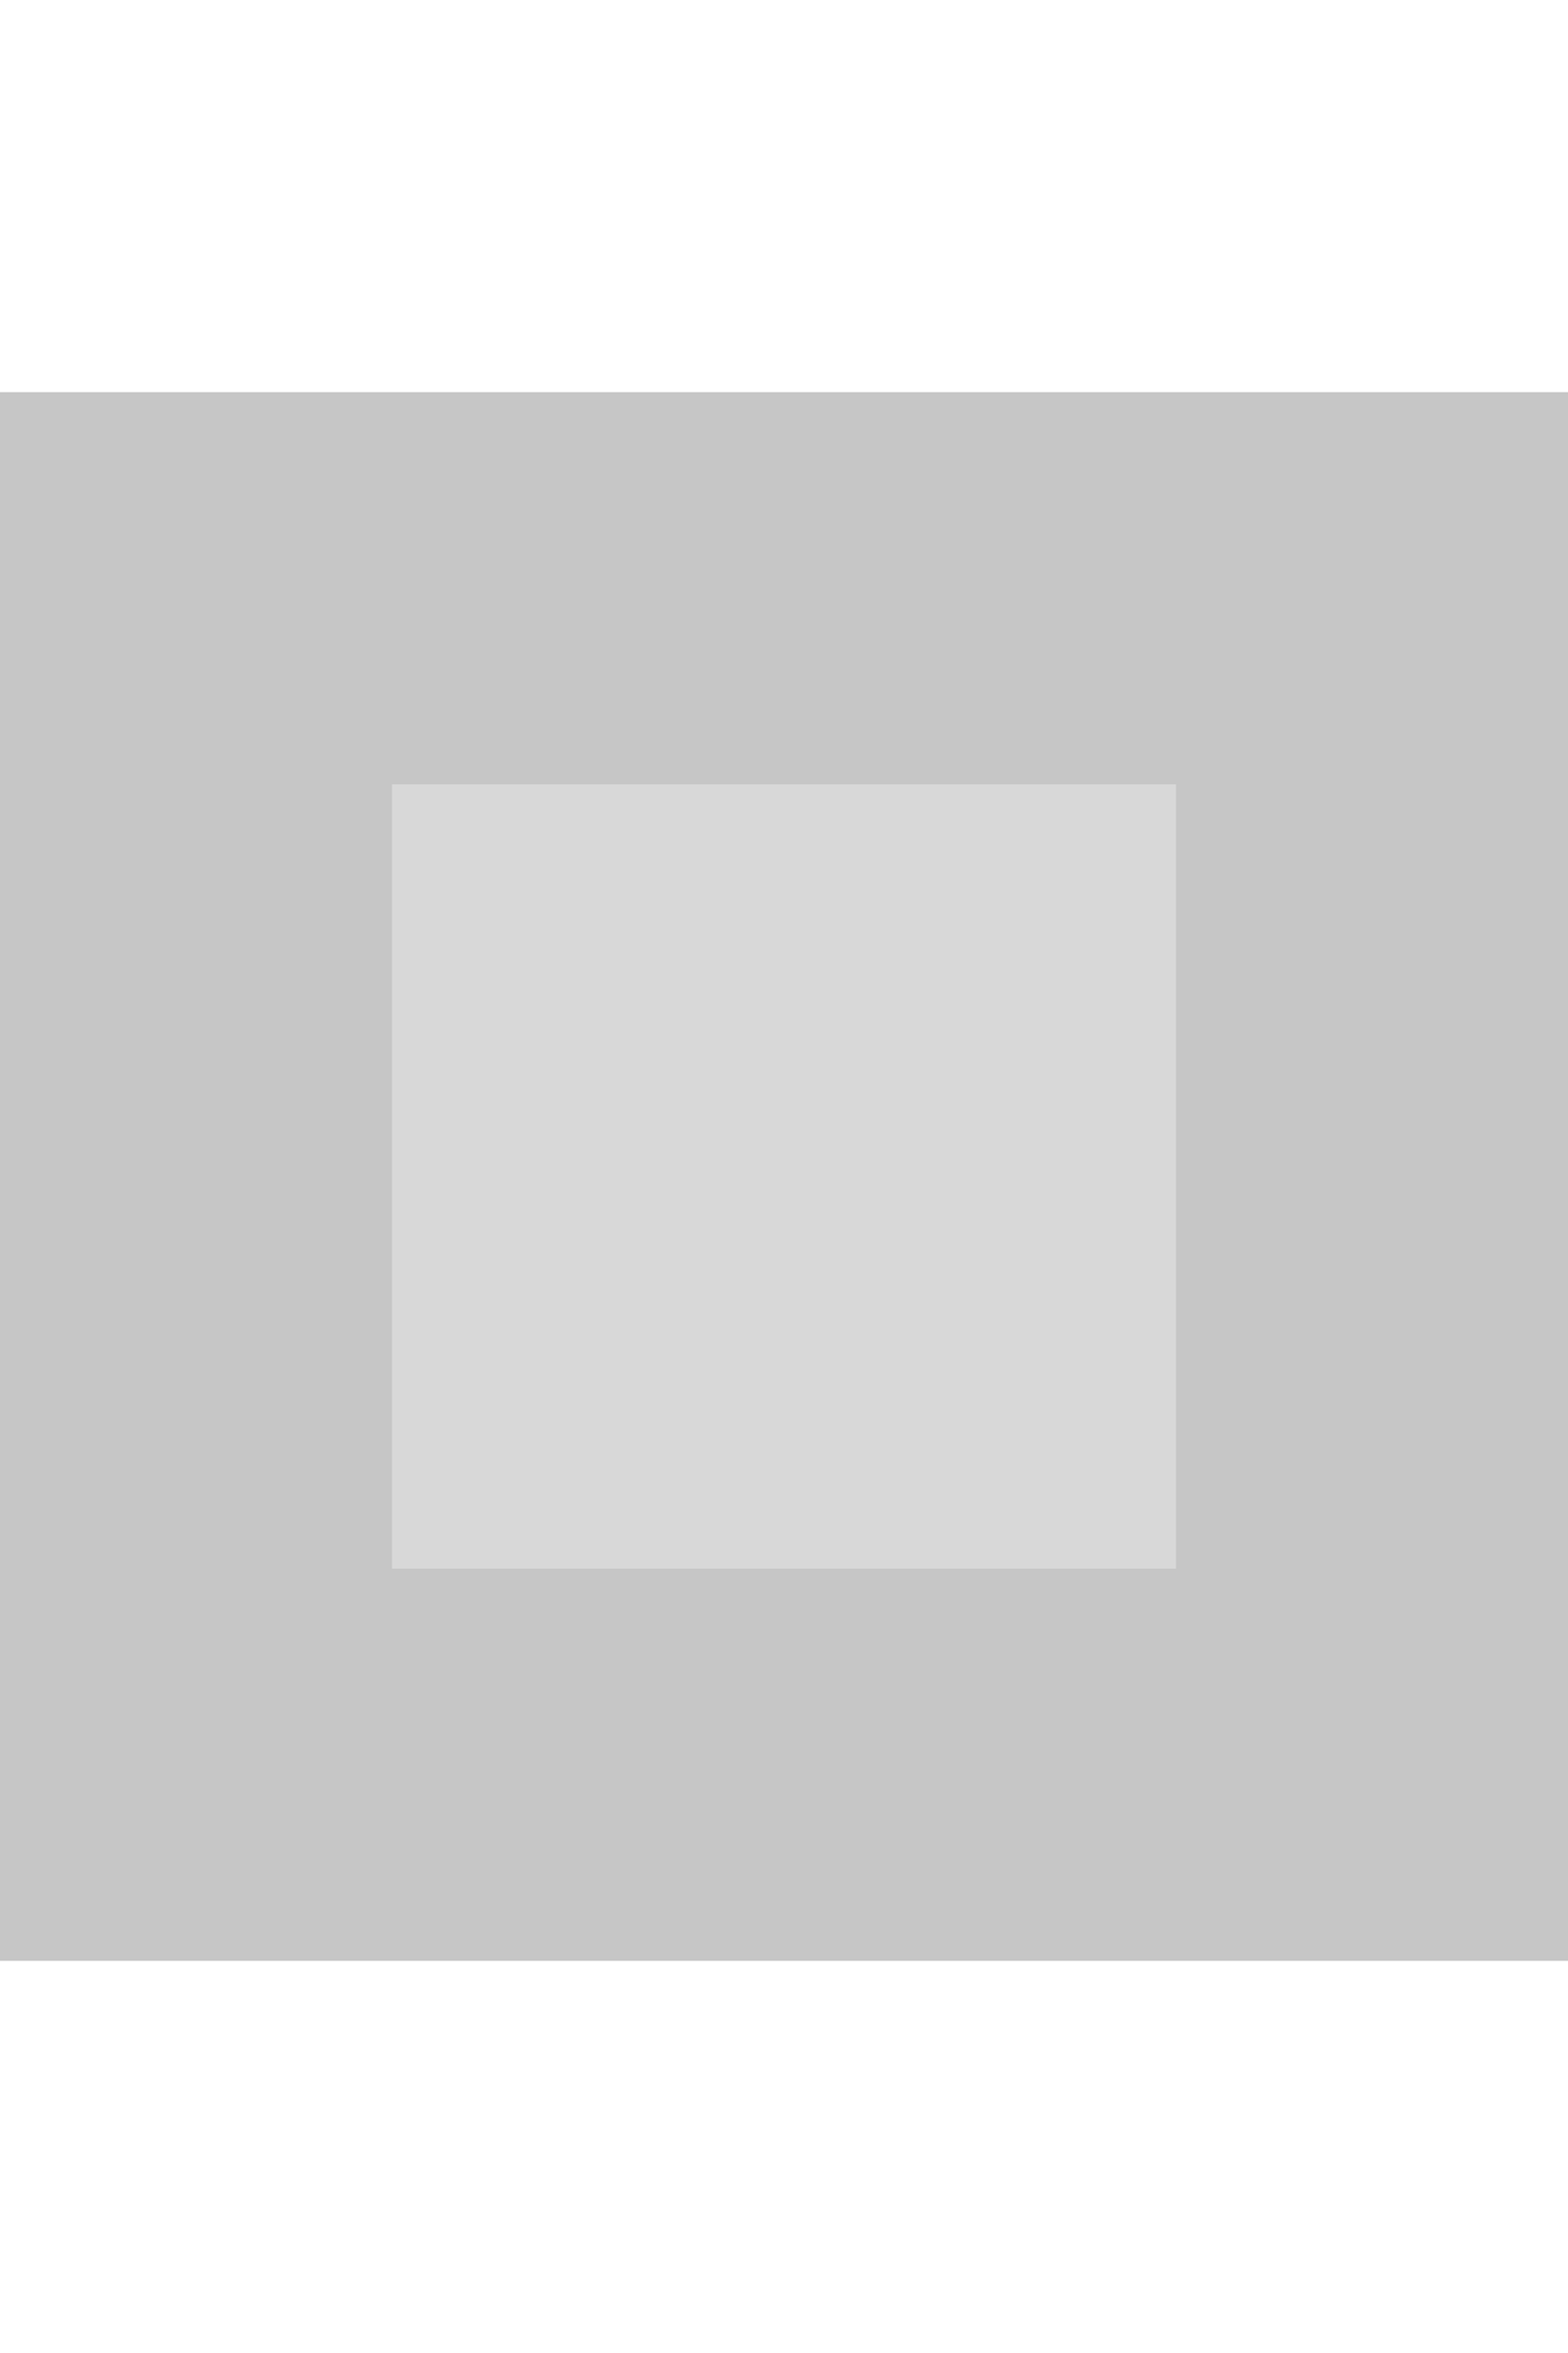 <!--part of the glare theme by sixsixfive released under cc_by-sa-v4-->
<svg xmlns="http://www.w3.org/2000/svg" viewBox="0 0 4 6"><path d="M 0,1 V 2 4 5 H 1 4 V 4 1 H 1 0 z M 1,2 H 3 V 4 H 1 V 2 z" fill="#c6c6c6" fill-rule="evenodd"/><path d="M 1 2 H 3 V 4 H 1 z" opacity="0.5" fill="#b3b3b3"/></svg>